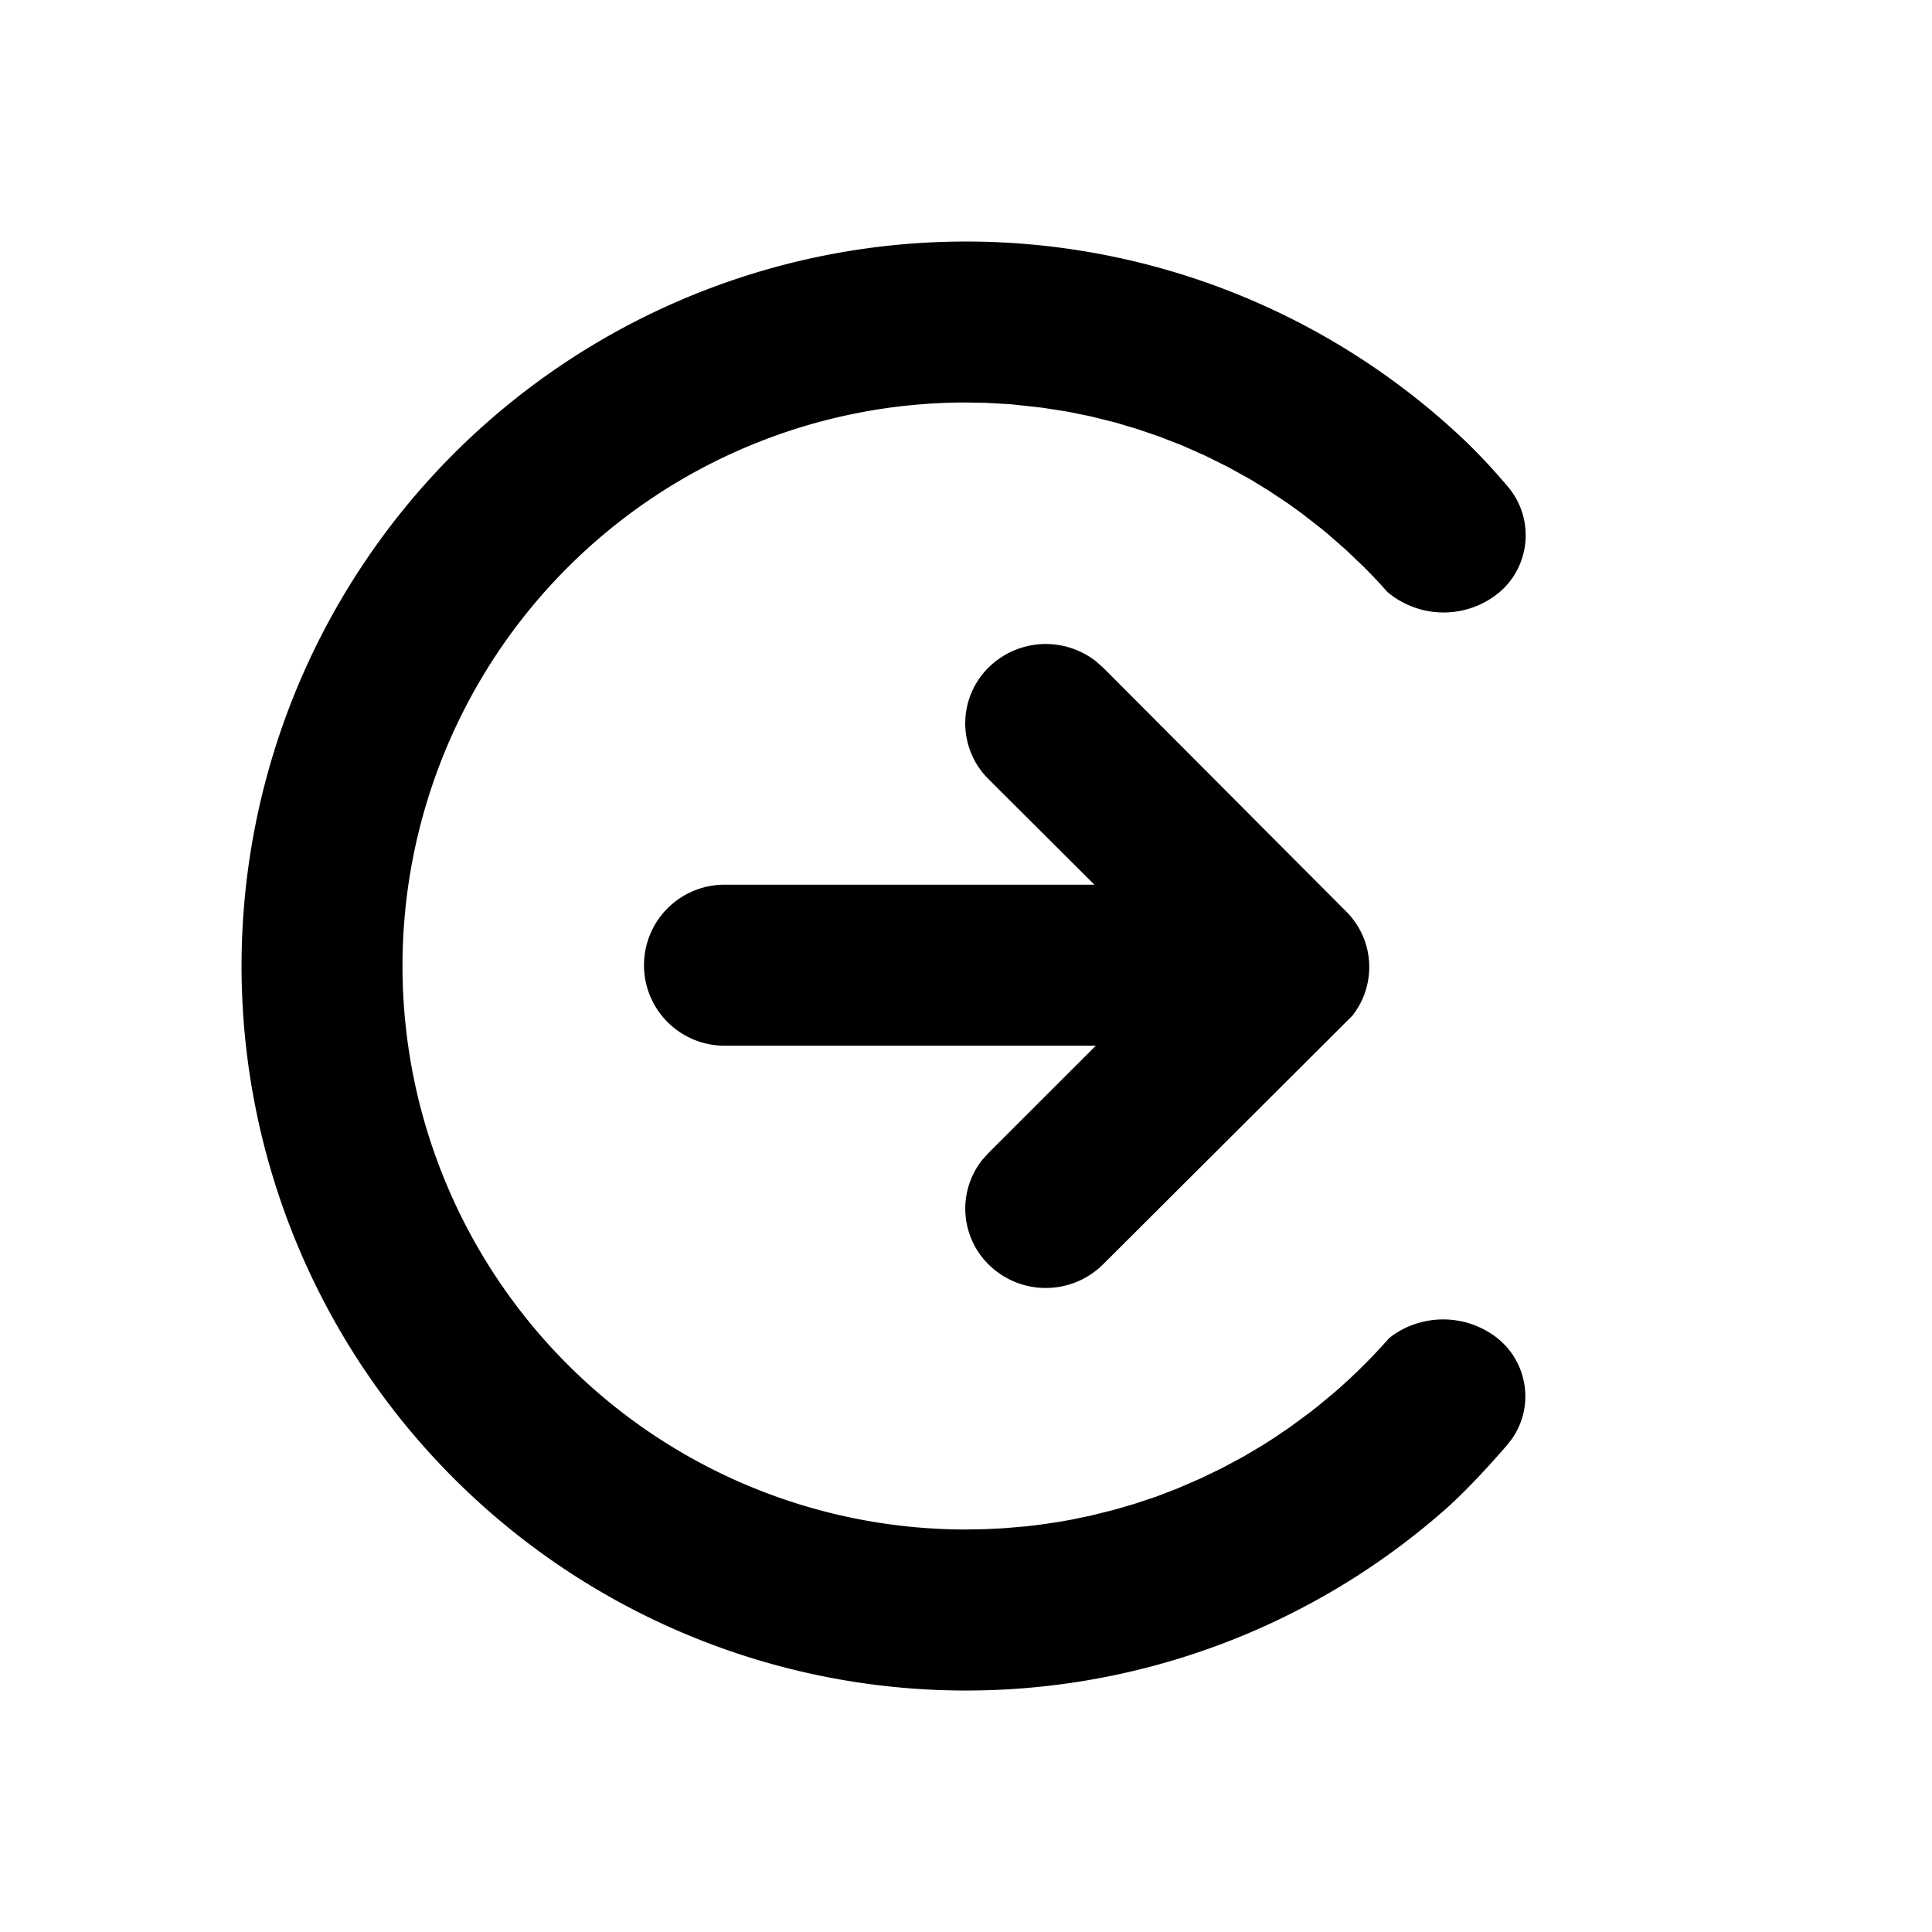 <svg width="24" height="24" viewBox="0 0 24 24" fill="none" xmlns="http://www.w3.org/2000/svg">
  <path fill-rule="evenodd" clip-rule="evenodd"
        d="m12 19 .238-.004.234-.012.282-.024.175-.021.228-.034.151-.027.236-.049.294-.073.254-.074.276-.092.262-.101.286-.124.265-.128.263-.141.244-.145.145-.093.18-.122.253-.186.117-.092.208-.173c.236-.206.458-.427.665-.662l.045-.035c.369-.259.87-.268 1.253 0 .418.293.52.87.227 1.287l-.059.076c-.299.344-.555.61-.768.799a9 9 0 1 1 .267-13.254 7.8 7.8 0 0 1 .507.546c.335.39.29.98-.1 1.314l-.073.056c-.408.286-.95.254-1.321-.059-.098-.111-.2-.22-.306-.324l-.214-.204-.221-.193-.085-.07-.235-.183-.17-.123-.245-.163-.22-.135-.284-.157-.284-.141-.293-.13-.284-.11-.258-.088-.277-.083-.31-.077-.273-.056-.316-.05-.4-.044-.318-.018L12 5a7 7 0 0 0 0 14Zm1.618-10.782.093.083 3.018 3.028c.35.357.371.908.07 1.289l-3.101 3.093a1.01 1.01 0 0 1-1.414 0 .975.975 0 0 1-.084-1.3l.084-.093 1.329-1.328H9a1 1 0 1 1 0-2h4.595l-1.324-1.32a.975.975 0 0 1 .026-1.394 1.011 1.011 0 0 1 1.321-.058Z"
        fill="currentColor"/>
</svg>

